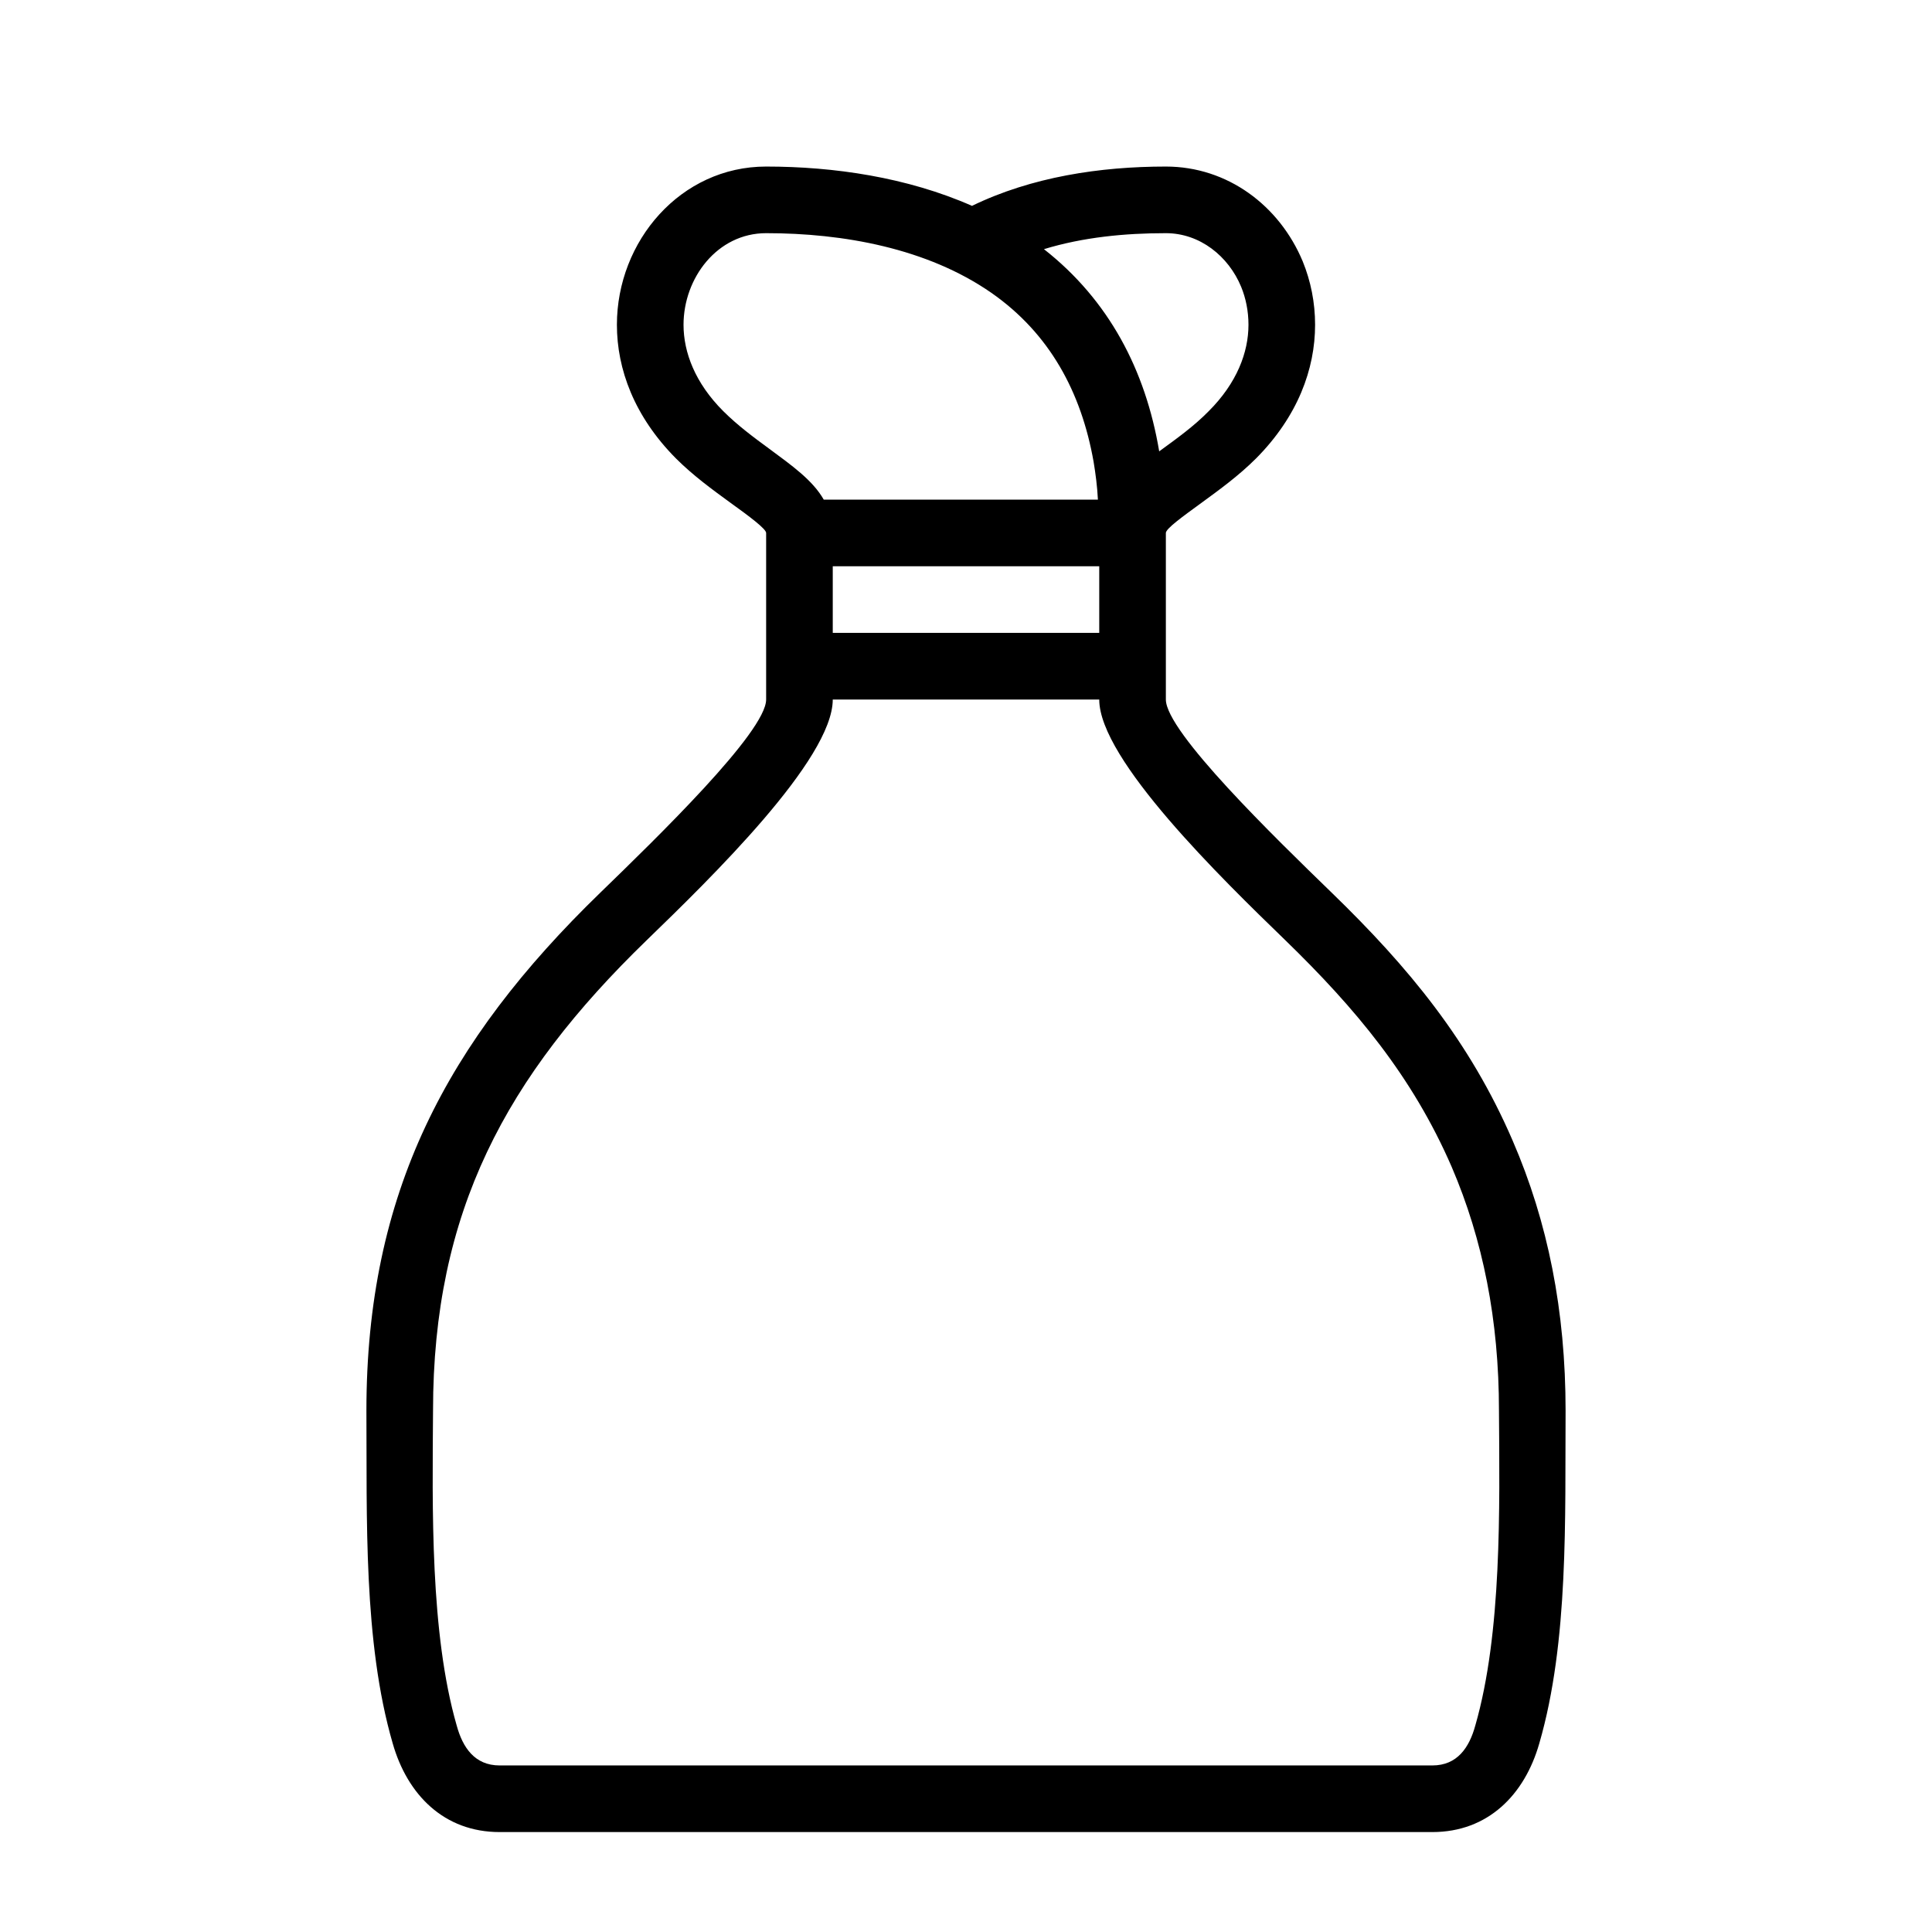 <?xml version="1.0" encoding="UTF-8"?>
<!DOCTYPE svg PUBLIC "-//W3C//DTD SVG 1.1//EN" "http://www.w3.org/Graphics/SVG/1.1/DTD/svg11.dtd">
<svg xmlns="http://www.w3.org/2000/svg" xml:space="preserve" width="580px" height="580px" shape-rendering="geometricPrecision" text-rendering="geometricPrecision" image-rendering="optimizeQuality" fill-rule="nonzero" clip-rule="nonzero" viewBox="0 0 5800 5800" xmlns:xlink="http://www.w3.org/1999/xlink">
	<title>moneybag icon</title>
	<desc>moneybag icon from the IconExperience.com I-Collection. Copyright by INCORS GmbH (www.incors.com).</desc>
		<path id="curve28"  d="M3296 1500c-2,-40 -7,-78 -13,-114 -37,-209 -132,-385 -307,-507 -193,-134 -445,-179 -676,-179 -147,0 -248,135 -248,275 0,83 35,175 119,259 43,43 93,80 138,113 69,51 131,95 164,153l823 0zm-796 200l0 200 800 0 0 -200 -800 0zm1929 3480c80,-278 73,-654 71,-945 0,-272 -48,-513 -142,-732 -118,-272 -289,-476 -499,-680 -191,-185 -559,-543 -559,-723l-800 0c0,180 -368,538 -559,723 -423,410 -641,815 -641,1412 -2,291 -9,667 71,945 18,66 54,120 129,120l2800 0c75,0 111,-54 129,-120zm192 54c-44,154 -154,266 -321,266l-2800 0c-167,0 -277,-112 -321,-266 -89,-306 -77,-680 -79,-999 0,-653 240,-1107 702,-1555 170,-165 498,-483 498,-580l0 -500c0,-12 -49,-49 -109,-92 -52,-38 -110,-80 -162,-132 -125,-126 -177,-268 -177,-401 0,-251 191,-475 448,-475 203,0 423,32 618,118 179,-87 385,-118 582,-118 185,0 341,117 411,285 24,59 37,123 37,190 0,133 -52,275 -177,401 -52,52 -110,94 -162,132 -59,43 -109,79 -109,92l0 500c0,97 328,415 498,580 230,223 414,445 543,744 106,245 159,511 159,811 -2,319 10,693 -79,999zm-1141 -3879c52,-38 104,-75 149,-121 84,-84 119,-176 119,-259 0,-41 -8,-80 -22,-114 -38,-92 -124,-161 -226,-161 -123,0 -248,12 -366,48 195,153 305,363 346,607z"/>
</svg>